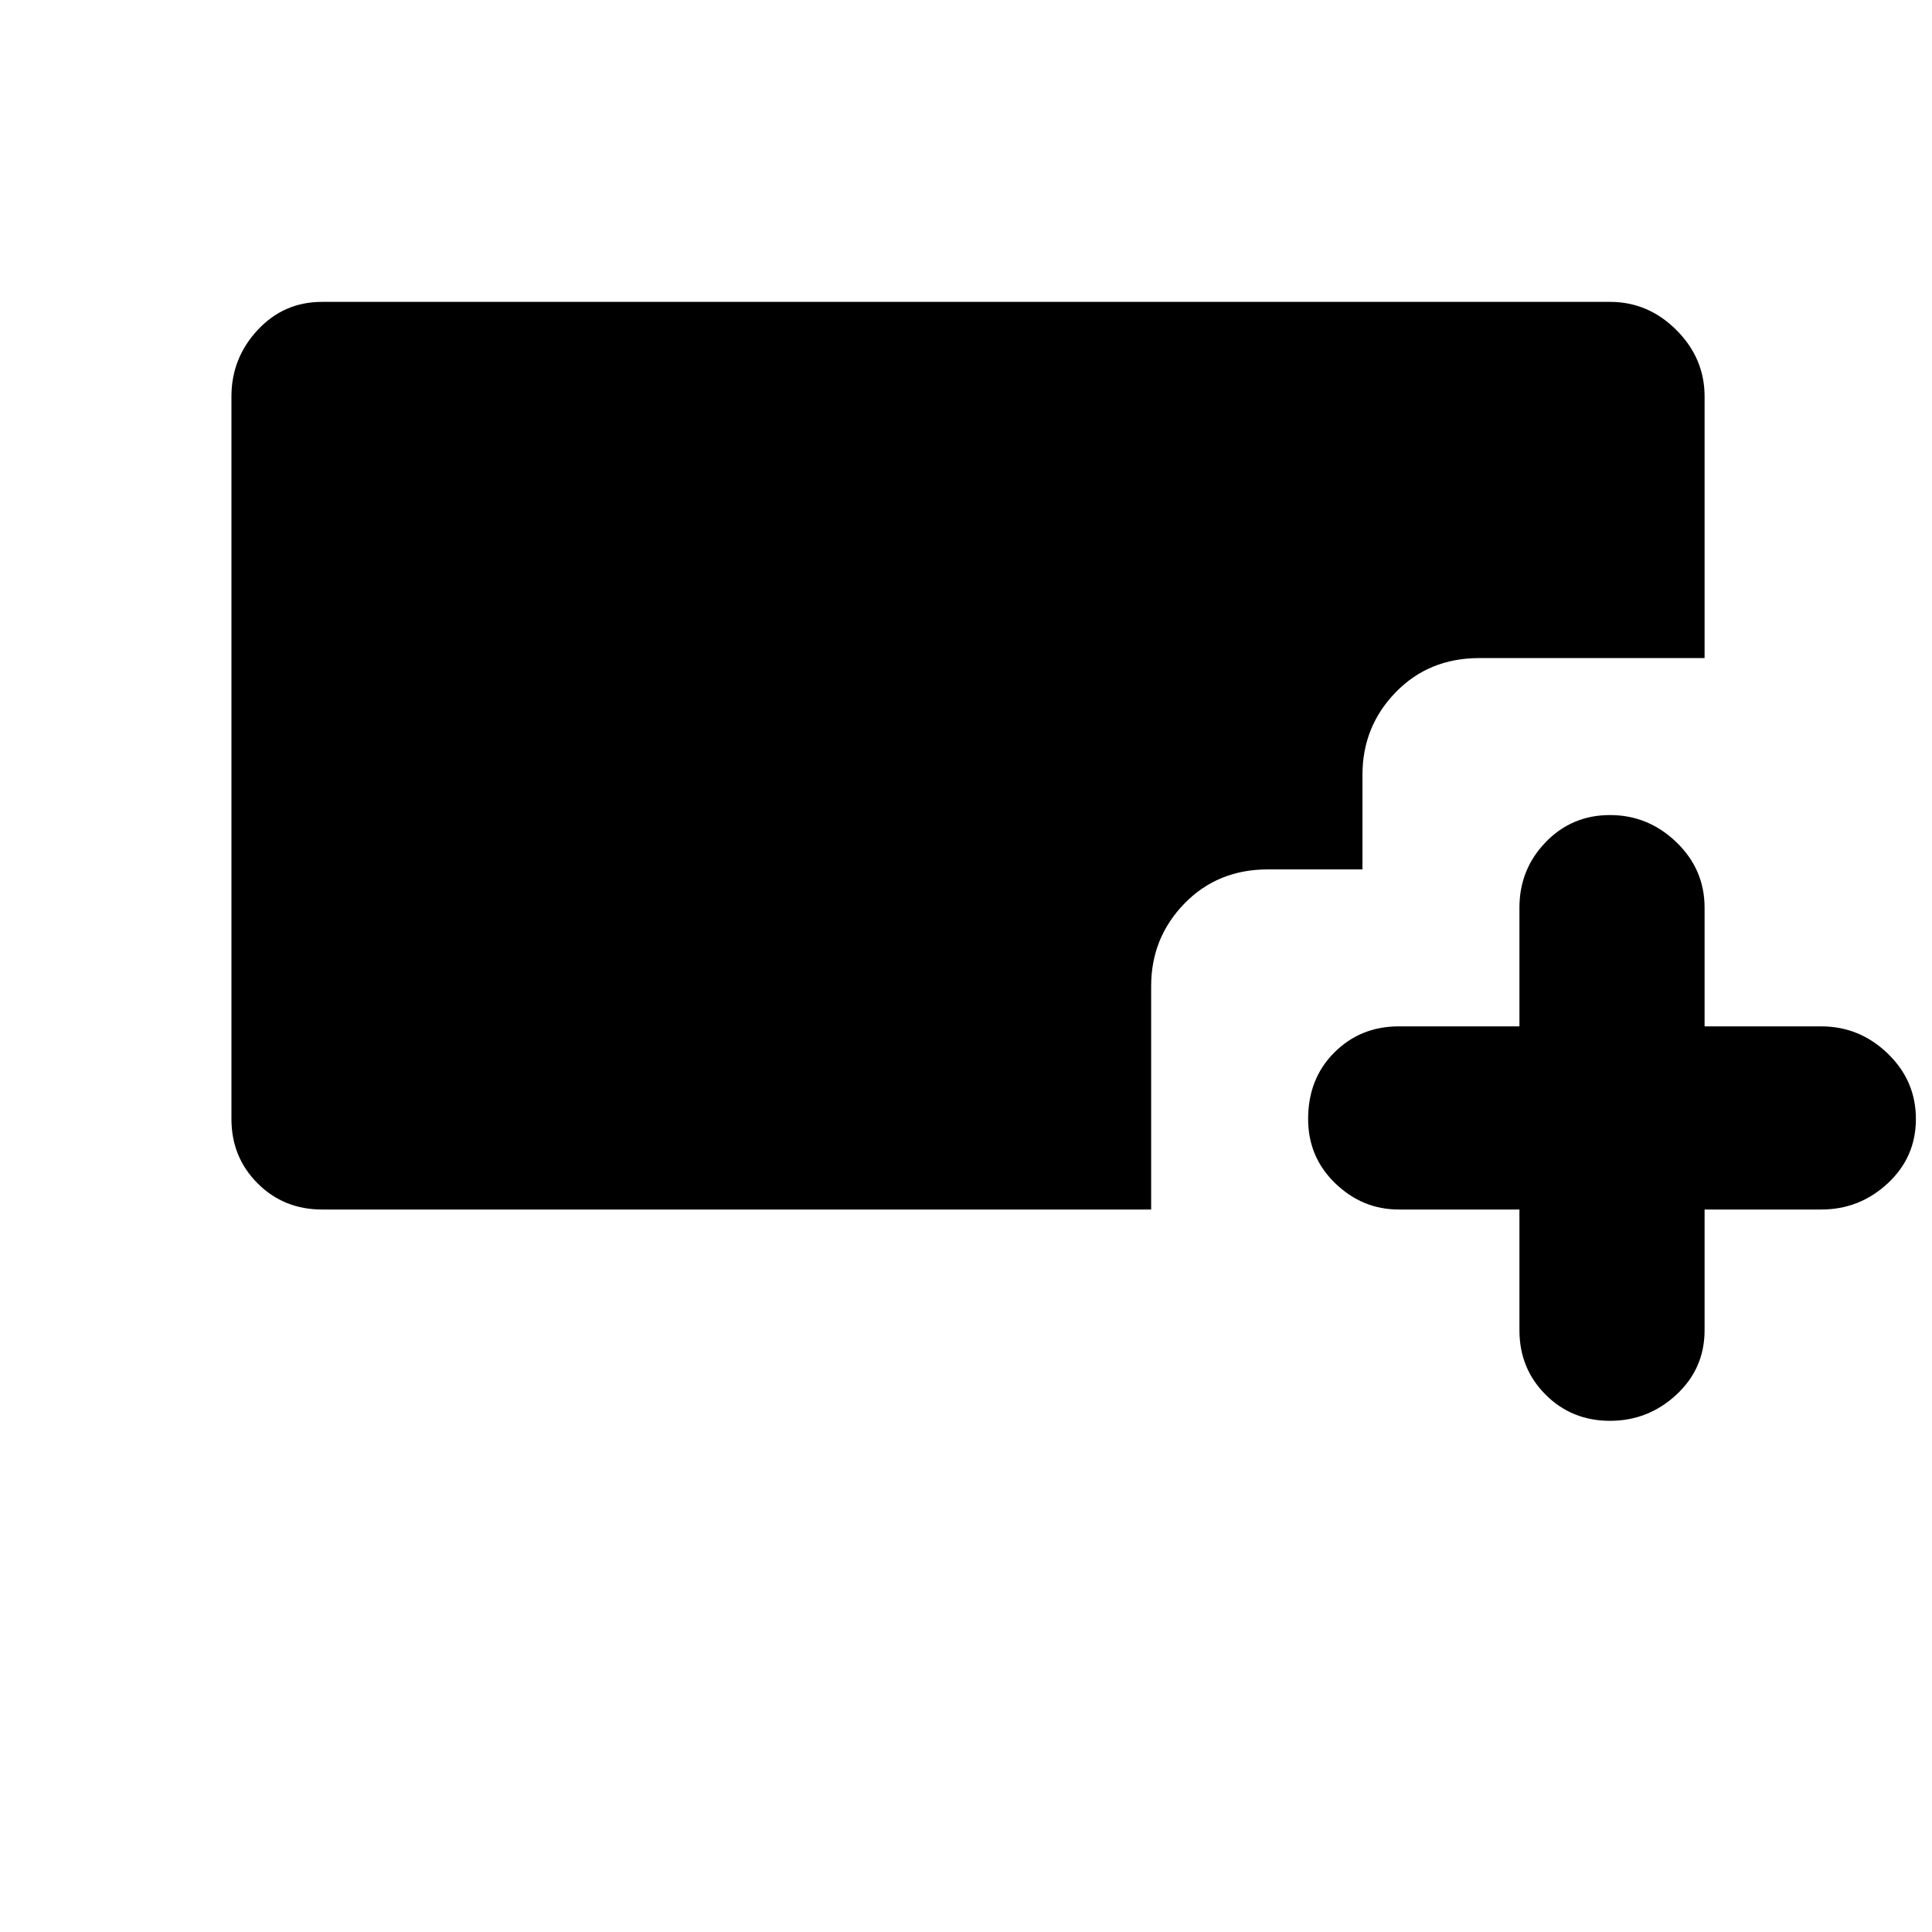 <svg xmlns="http://www.w3.org/2000/svg" height="48" width="48"><path d="M40 35.3q-.95 0-1.6-.65-.65-.65-.65-1.6v-3h-3q-.9 0-1.575-.65-.675-.65-.675-1.6 0-1 .65-1.65.65-.65 1.6-.65h3v-2.95q0-.95.65-1.625t1.6-.675q.95 0 1.65.675t.7 1.625v2.95h2.9q.95 0 1.65.675t.7 1.625q0 .95-.7 1.6-.7.65-1.65.65h-2.9v3q0 .95-.7 1.6-.7.65-1.65.65ZM8 30.05q-.95 0-1.6-.65-.65-.65-.65-1.6V9.85q0-.95.65-1.65T8 7.5h32q.95 0 1.65.7t.7 1.65v6.5h-5.6q-1.25 0-2.075.85-.825.85-.825 2.05v2.35H31.5q-1.25 0-2.075.85-.825.85-.825 2.05v5.55Z"/></svg>